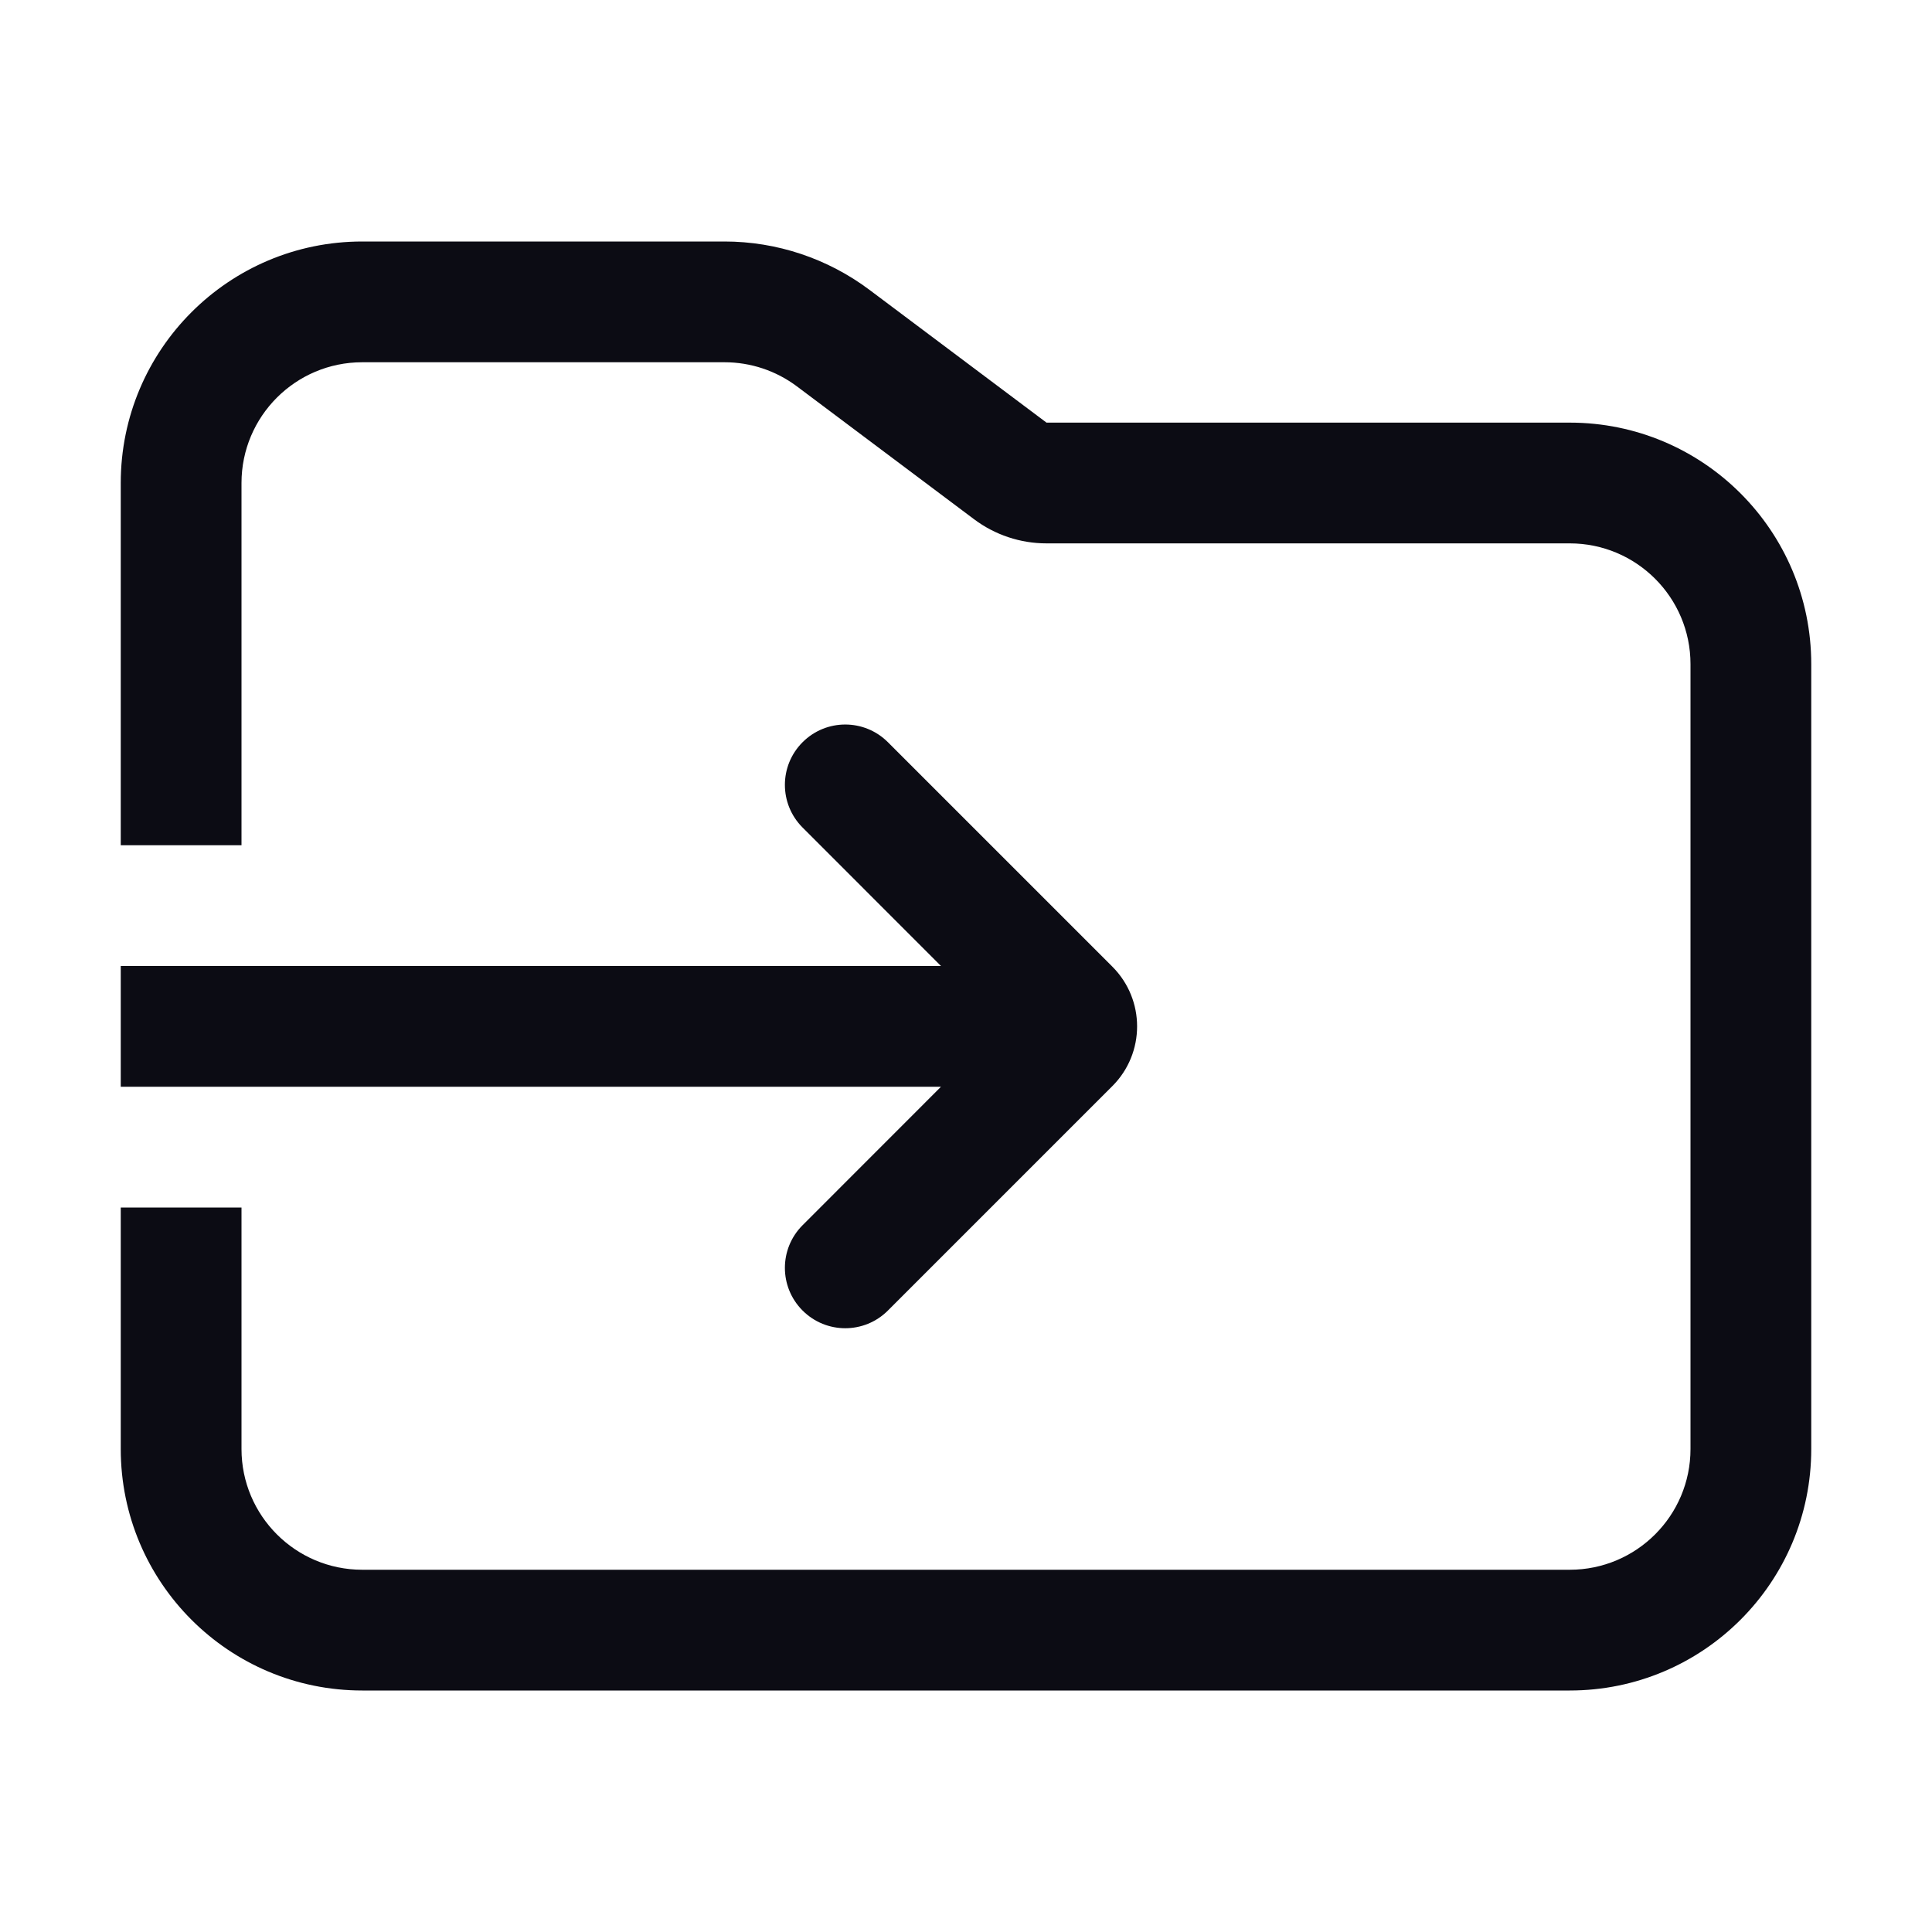 <svg width="24" height="24" viewBox="0 0 24 24" fill="none" xmlns="http://www.w3.org/2000/svg">
<path fill-rule="evenodd" clip-rule="evenodd" d="M1.5 6C1.5 4.343 2.843 3 4.5 3H9C9.649 3 10.281 3.211 10.8 3.6L13 5.25L19.5 5.25C21.157 5.25 22.5 6.593 22.5 8.25V18C22.5 19.657 21.157 21 19.5 21H4.5C2.843 21 1.5 19.657 1.5 18V15H3V18C3 18.828 3.672 19.5 4.5 19.5H19.5C20.328 19.5 21 18.828 21 18V8.25C21 7.422 20.328 6.75 19.5 6.75H13C12.675 6.75 12.36 6.645 12.1 6.45L9.9 4.8C9.64 4.605 9.325 4.5 9 4.5H4.5C3.672 4.5 3 5.172 3 6V10.5H1.5V6ZM11.689 13.5H1.5V12H11.689L9.97 10.28C9.677 9.987 9.677 9.513 9.97 9.22C10.263 8.927 10.737 8.927 11.03 9.22L13.818 12.008C14.228 12.418 14.228 13.082 13.818 13.492L11.03 16.28C10.737 16.573 10.263 16.573 9.97 16.28C9.677 15.987 9.677 15.513 9.97 15.22L11.689 13.5Z" fill="#0C0C14"/>
</svg>
